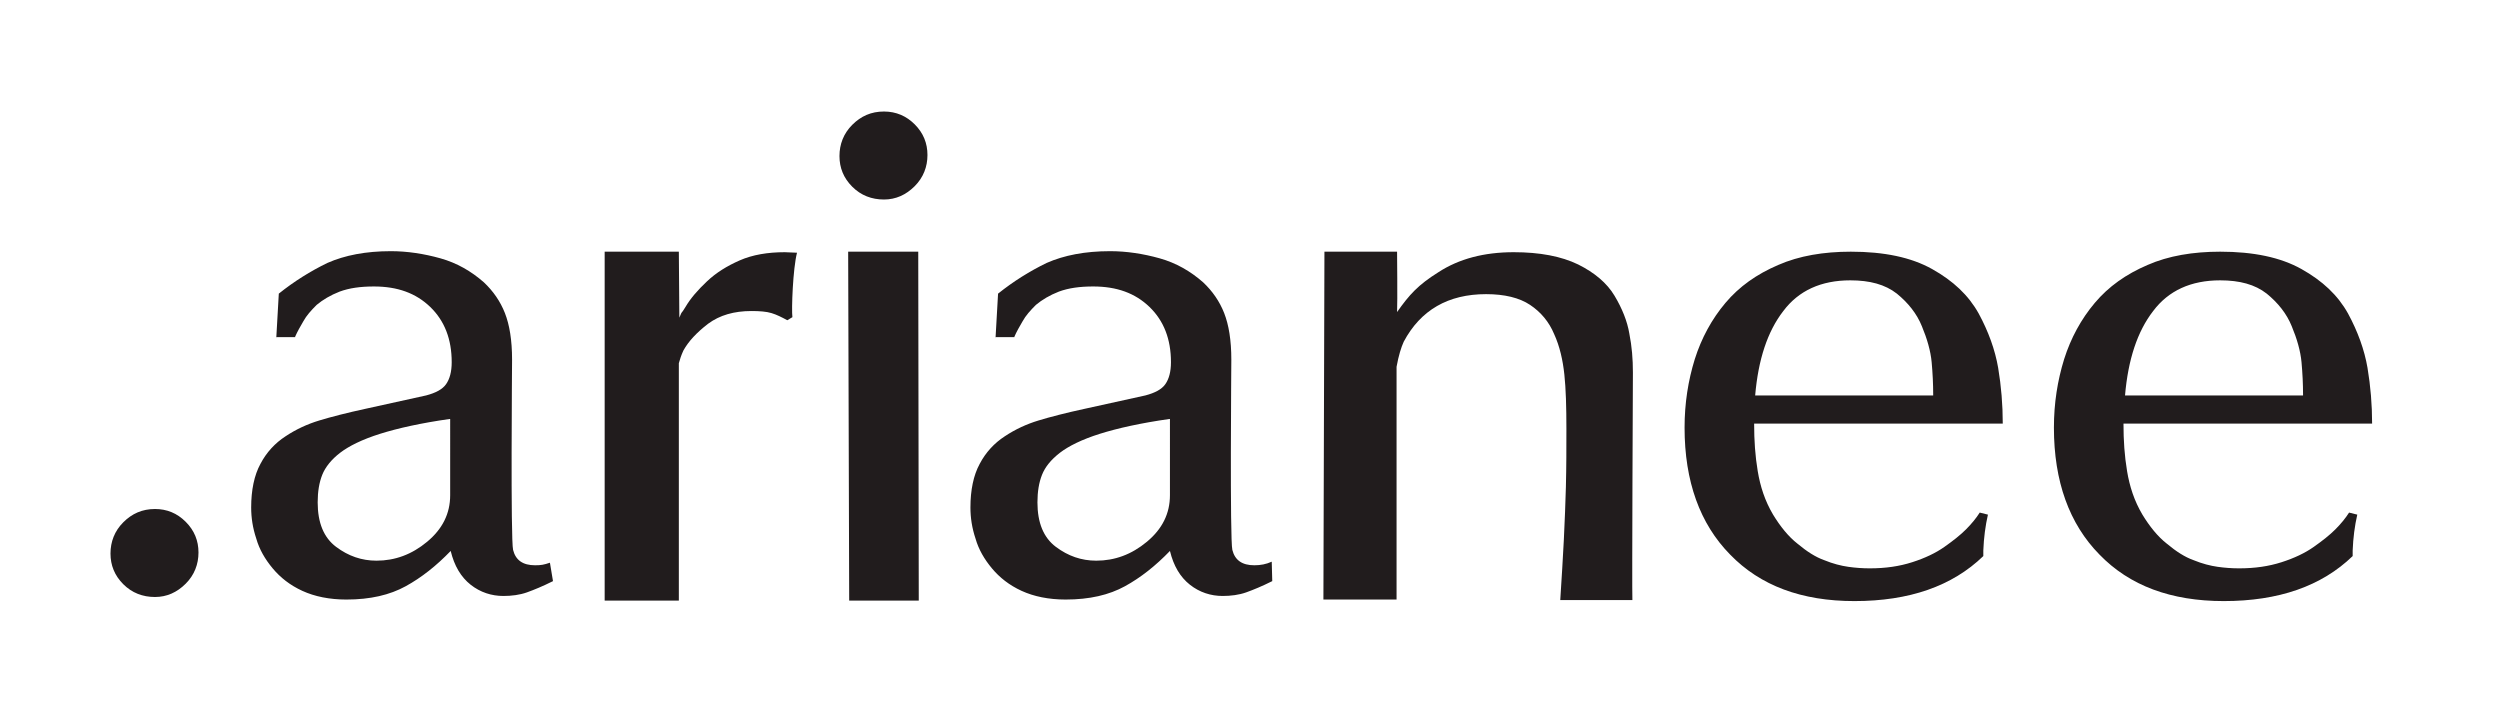 <?xml version="1.0" encoding="utf-8"?>
<!-- Generator: Adobe Illustrator 21.0.2, SVG Export Plug-In . SVG Version: 6.00 Build 0)  -->
<svg version="1.1" id="Calque_1" xmlns="http://www.w3.org/2000/svg" xmlns:xlink="http://www.w3.org/1999/xlink" x="0px" y="0px"
	 viewBox="0 0 488.7 141.7" style="enable-background:new 0 0 488.7 141.7;" xml:space="preserve">
<style type="text/css">
	.st0{fill:#211C1D;}
</style>
<g>
	<g>
		<path class="st0" d="M36.3,102c1.7,1.7,2.5,3.7,2.5,6c0,2.3-0.8,4.4-2.5,6.1c-1.7,1.7-3.7,2.6-6,2.6c-2.4,0-4.5-0.8-6.2-2.5
			c-1.7-1.7-2.5-3.7-2.5-6c0-2.3,0.8-4.4,2.5-6.1c1.7-1.7,3.7-2.6,6.2-2.6C32.6,99.5,34.6,100.3,36.3,102z"/>
	</g>
	<g>
		<path class="st0" d="M178.8,24.3c1.7,1.7,2.5,3.7,2.5,6c0,2.3-0.8,4.4-2.5,6.1c-1.7,1.7-3.7,2.6-6,2.6c-2.4,0-4.5-0.8-6.2-2.5
			c-1.7-1.7-2.5-3.7-2.5-6s0.8-4.4,2.5-6.1c1.7-1.7,3.7-2.6,6.2-2.6C175.2,21.8,177.2,22.7,178.8,24.3z"/>
	</g>
	<g>
		<path class="st0" d="M54,66.2l0.5-8.8c3-2.4,6.2-4.4,9.5-6c3.4-1.5,7.5-2.3,12.4-2.3c3.2,0,6.5,0.5,9.7,1.4c3.2,0.9,6,2.5,8.5,4.7
			c1.8,1.7,3.2,3.7,4.1,6c0.9,2.3,1.4,5.3,1.4,9.1c0,0.8-0.3,35.2,0.2,37.2c0.5,2,1.9,3,4.3,3c1.2,0,1.7-0.1,2.9-0.5l0.6,3.6
			c-2,1-3.7,1.7-5.1,2.2c-1.4,0.5-3,0.7-4.6,0.7c-2.3,0-4.5-0.7-6.4-2.2c-1.9-1.5-3.2-3.7-3.9-6.6c-2.8,2.9-5.7,5.2-8.8,6.9
			s-6.9,2.6-11.6,2.6c-3.3,0-6.2-0.6-8.6-1.7c-2.4-1.1-4.3-2.6-5.8-4.4c-1.5-1.8-2.6-3.7-3.2-5.8c-0.7-2.1-1-4.1-1-6.1
			c0-3.4,0.6-6.3,1.8-8.5c1.2-2.3,2.9-4.1,4.9-5.4c2.1-1.4,4.3-2.4,6.6-3.1c2.3-0.7,5.4-1.5,9.1-2.3l11.8-2.6
			c1.9-0.5,3.2-1.2,3.9-2.2c0.7-1,1.1-2.4,1.1-4.3c0-4.5-1.4-8.1-4.2-10.8c-2.8-2.7-6.4-4-11-4c-2.6,0-4.8,0.3-6.7,1
			c-1.8,0.7-3.3,1.6-4.5,2.6c-1.1,1.1-2,2.1-2.6,3.2c-0.6,1-1.2,2.1-1.6,3v0.1H54z M87.9,81.9c-5.6,0.8-10.1,1.8-13.6,2.9
			c-3.5,1.1-6.1,2.4-7.8,3.7s-2.9,2.8-3.5,4.3c-0.6,1.5-0.9,3.3-0.9,5.4c0,4,1.2,6.9,3.6,8.7c2.4,1.8,5,2.7,7.9,2.7
			c3.6,0,6.9-1.2,9.9-3.7c3-2.5,4.5-5.5,4.5-9.1V81.9z"/>
	</g>
	<g>
		<path class="st0" d="M153.9,62.6c-1.1-0.6-2.1-1.1-3.1-1.4c-1-0.3-2.3-0.4-3.9-0.4c-3.4,0-6.2,0.8-8.5,2.5
			c-2.2,1.7-3.8,3.4-4.8,5.2c-0.5,1.1-0.6,1.5-0.9,2.5l0,46.4h-14.5V49.2h14.5l0.1,12.9c0.7-1.7,0.2-0.4,1.2-2.1
			c1-1.7,2.4-3.3,4.2-5c1.8-1.7,3.9-3,6.4-4.1c2.5-1.1,5.5-1.6,8.8-1.6c0.3,0,2.2,0.1,2.4,0.1c-0.8,3.1-1.1,11.1-0.9,12.6
			L153.9,62.6z"/>
	</g>
	<g>
		<path class="st0" d="M165.8,49.2h13.7l0.1,68.2H166L165.8,49.2z"/>
	</g>
	<g>
		<path class="st0" d="M194.6,66.2l0.5-8.8c3-2.4,6.2-4.4,9.5-6c3.4-1.5,7.5-2.3,12.4-2.3c3.2,0,6.5,0.5,9.7,1.4
			c3.2,0.9,6,2.5,8.5,4.7c1.8,1.7,3.2,3.7,4.1,6c0.9,2.3,1.4,5.3,1.4,9.1c0,0.8-0.3,35.2,0.2,37.2c0.5,2,1.9,3,4.3,3
			c1.2,0,2.3-0.2,3.4-0.7l0.1,3.8c-2,1-3.7,1.7-5.1,2.2c-1.4,0.5-3,0.7-4.6,0.7c-2.3,0-4.5-0.7-6.4-2.2s-3.2-3.7-3.9-6.6
			c-2.8,2.9-5.7,5.2-8.8,6.9c-3.1,1.7-6.9,2.6-11.6,2.6c-3.3,0-6.2-0.6-8.6-1.7c-2.4-1.1-4.3-2.6-5.8-4.4c-1.5-1.8-2.6-3.7-3.2-5.8
			c-0.7-2.1-1-4.1-1-6.1c0-3.4,0.6-6.3,1.8-8.5c1.2-2.3,2.9-4.1,4.9-5.4c2.1-1.4,4.3-2.4,6.6-3.1c2.3-0.7,5.4-1.5,9.1-2.3l11.8-2.6
			c1.9-0.5,3.2-1.2,3.9-2.2c0.7-1,1.1-2.4,1.1-4.3c0-4.5-1.4-8.1-4.2-10.8c-2.8-2.7-6.4-4-11-4c-2.6,0-4.8,0.3-6.7,1
			c-1.8,0.7-3.3,1.6-4.5,2.6c-1.1,1.1-2,2.1-2.6,3.2c-0.6,1-1.2,2.1-1.6,3v0.1H194.6z M228.6,81.9c-5.6,0.8-10.1,1.8-13.6,2.9
			c-3.5,1.1-6.1,2.4-7.8,3.7c-1.8,1.4-2.9,2.8-3.5,4.3c-0.6,1.5-0.9,3.3-0.9,5.4c0,4,1.2,6.9,3.6,8.7c2.4,1.8,5,2.7,7.9,2.7
			c3.6,0,6.9-1.2,9.9-3.7c3-2.5,4.5-5.5,4.5-9.1V81.9z"/>
	</g>
	<g>
		<path class="st0" d="M258.9,49.2h14.2c0,0,0.1,10,0,11.8c2.4-3.4,4.1-5.3,8.1-7.8c4-2.6,8.9-3.9,14.7-3.9c5.1,0,9.3,0.8,12.6,2.4
			c3.2,1.6,5.6,3.6,7.1,6.1c1.5,2.5,2.5,5,2.9,7.4c0.5,2.5,0.7,5,0.7,7.6c0,0.1-0.2,42.4-0.1,44.5H305c0.3-4.6,0.5-8,0.7-11.8
			c0.2-3.8,0.3-7.2,0.4-10.3c0.1-3.9,0.1-7.7,0.1-11.4c0-4.2-0.1-7.8-0.4-10.6c-0.3-2.8-0.9-5.5-2-7.9c-1-2.4-2.6-4.3-4.7-5.7
			c-2.1-1.4-5-2.1-8.6-2.1c-7.4,0-12.8,3.1-16.1,9.3c-0.5,1.1-1,2.7-1.4,4.9v45.5h-14.3L258.9,49.2z"/>
	</g>
	<g>
		<path class="st0" d="M342.9,82.9c0,3.2,0.2,6.2,0.7,9.2c0.5,3,1.4,5.8,3,8.5c1.4,2.3,3,4.3,4.8,5.7c1.8,1.5,3.5,2.6,5.2,3.2
			c1.7,0.7,3.3,1.1,4.7,1.3c1.4,0.2,2.8,0.3,4.2,0.3c3.1,0,5.8-0.4,8.3-1.2c2.5-0.8,4.6-1.8,6.3-3c1.7-1.2,3.1-2.3,4.2-3.4
			c1.1-1.1,2-2.2,2.7-3.3l1.6,0.4c-0.5,2.2-0.8,4.5-0.9,7c0,0.5,0,0.8,0,1.1c-6.1,5.9-14.5,8.8-25.2,8.8c-10.3,0-18.4-3-24.3-9.1
			c-5.9-6-8.9-14.3-8.9-24.8c0-4.8,0.7-9.2,2-13.4c1.3-4.1,3.3-7.8,6-11c2.7-3.2,6.1-5.6,10.3-7.4c4.1-1.8,8.9-2.6,14.2-2.6
			c6.5,0,11.8,1.1,15.9,3.4c4.1,2.3,7.1,5.1,9.1,8.7c1.9,3.5,3.2,7.1,3.8,10.6c0.6,3.6,0.9,7.2,0.9,10.9H342.9z M377.9,77.2
			c0-2.1-0.1-4.2-0.3-6.4c-0.2-2.2-0.9-4.6-1.9-7c-1-2.5-2.7-4.6-4.9-6.4c-2.3-1.8-5.3-2.6-9.1-2.6c-5.7,0-10.1,2-13.1,6
			c-3.1,4-4.9,9.5-5.5,16.5H377.9z"/>
	</g>
	<g>
		<path class="st0" d="M415.1,82.9c0,3.2,0.2,6.2,0.7,9.2c0.5,3,1.4,5.8,3,8.5c1.4,2.3,3,4.3,4.8,5.7c1.8,1.5,3.5,2.6,5.2,3.2
			c1.7,0.7,3.3,1.1,4.7,1.3c1.4,0.2,2.8,0.3,4.2,0.3c3.1,0,5.8-0.4,8.3-1.2c2.5-0.8,4.6-1.8,6.3-3c1.7-1.2,3.1-2.3,4.2-3.4
			c1.1-1.1,2-2.2,2.7-3.3l1.6,0.4c-0.5,2.2-0.8,4.5-0.9,7c0,0.5,0,0.8,0,1.1c-6.1,5.9-14.5,8.8-25.2,8.8c-10.3,0-18.4-3-24.3-9.1
			c-5.9-6-8.9-14.3-8.9-24.8c0-4.8,0.7-9.2,2-13.4c1.3-4.1,3.3-7.8,6-11c2.7-3.2,6.1-5.6,10.3-7.4c4.1-1.8,8.9-2.6,14.2-2.6
			c6.5,0,11.8,1.1,15.9,3.4c4.1,2.3,7.1,5.1,9.1,8.7c1.9,3.5,3.2,7.1,3.8,10.6c0.6,3.6,0.9,7.2,0.9,10.9H415.1z M450.2,77.2
			c0-2.1-0.1-4.2-0.3-6.4c-0.2-2.2-0.9-4.6-1.9-7c-1-2.5-2.7-4.6-4.9-6.4c-2.3-1.8-5.3-2.6-9.1-2.6c-5.7,0-10.1,2-13.1,6
			c-3.1,4-4.9,9.5-5.5,16.5H450.2z"/>
	</g>
</g>
</svg>
